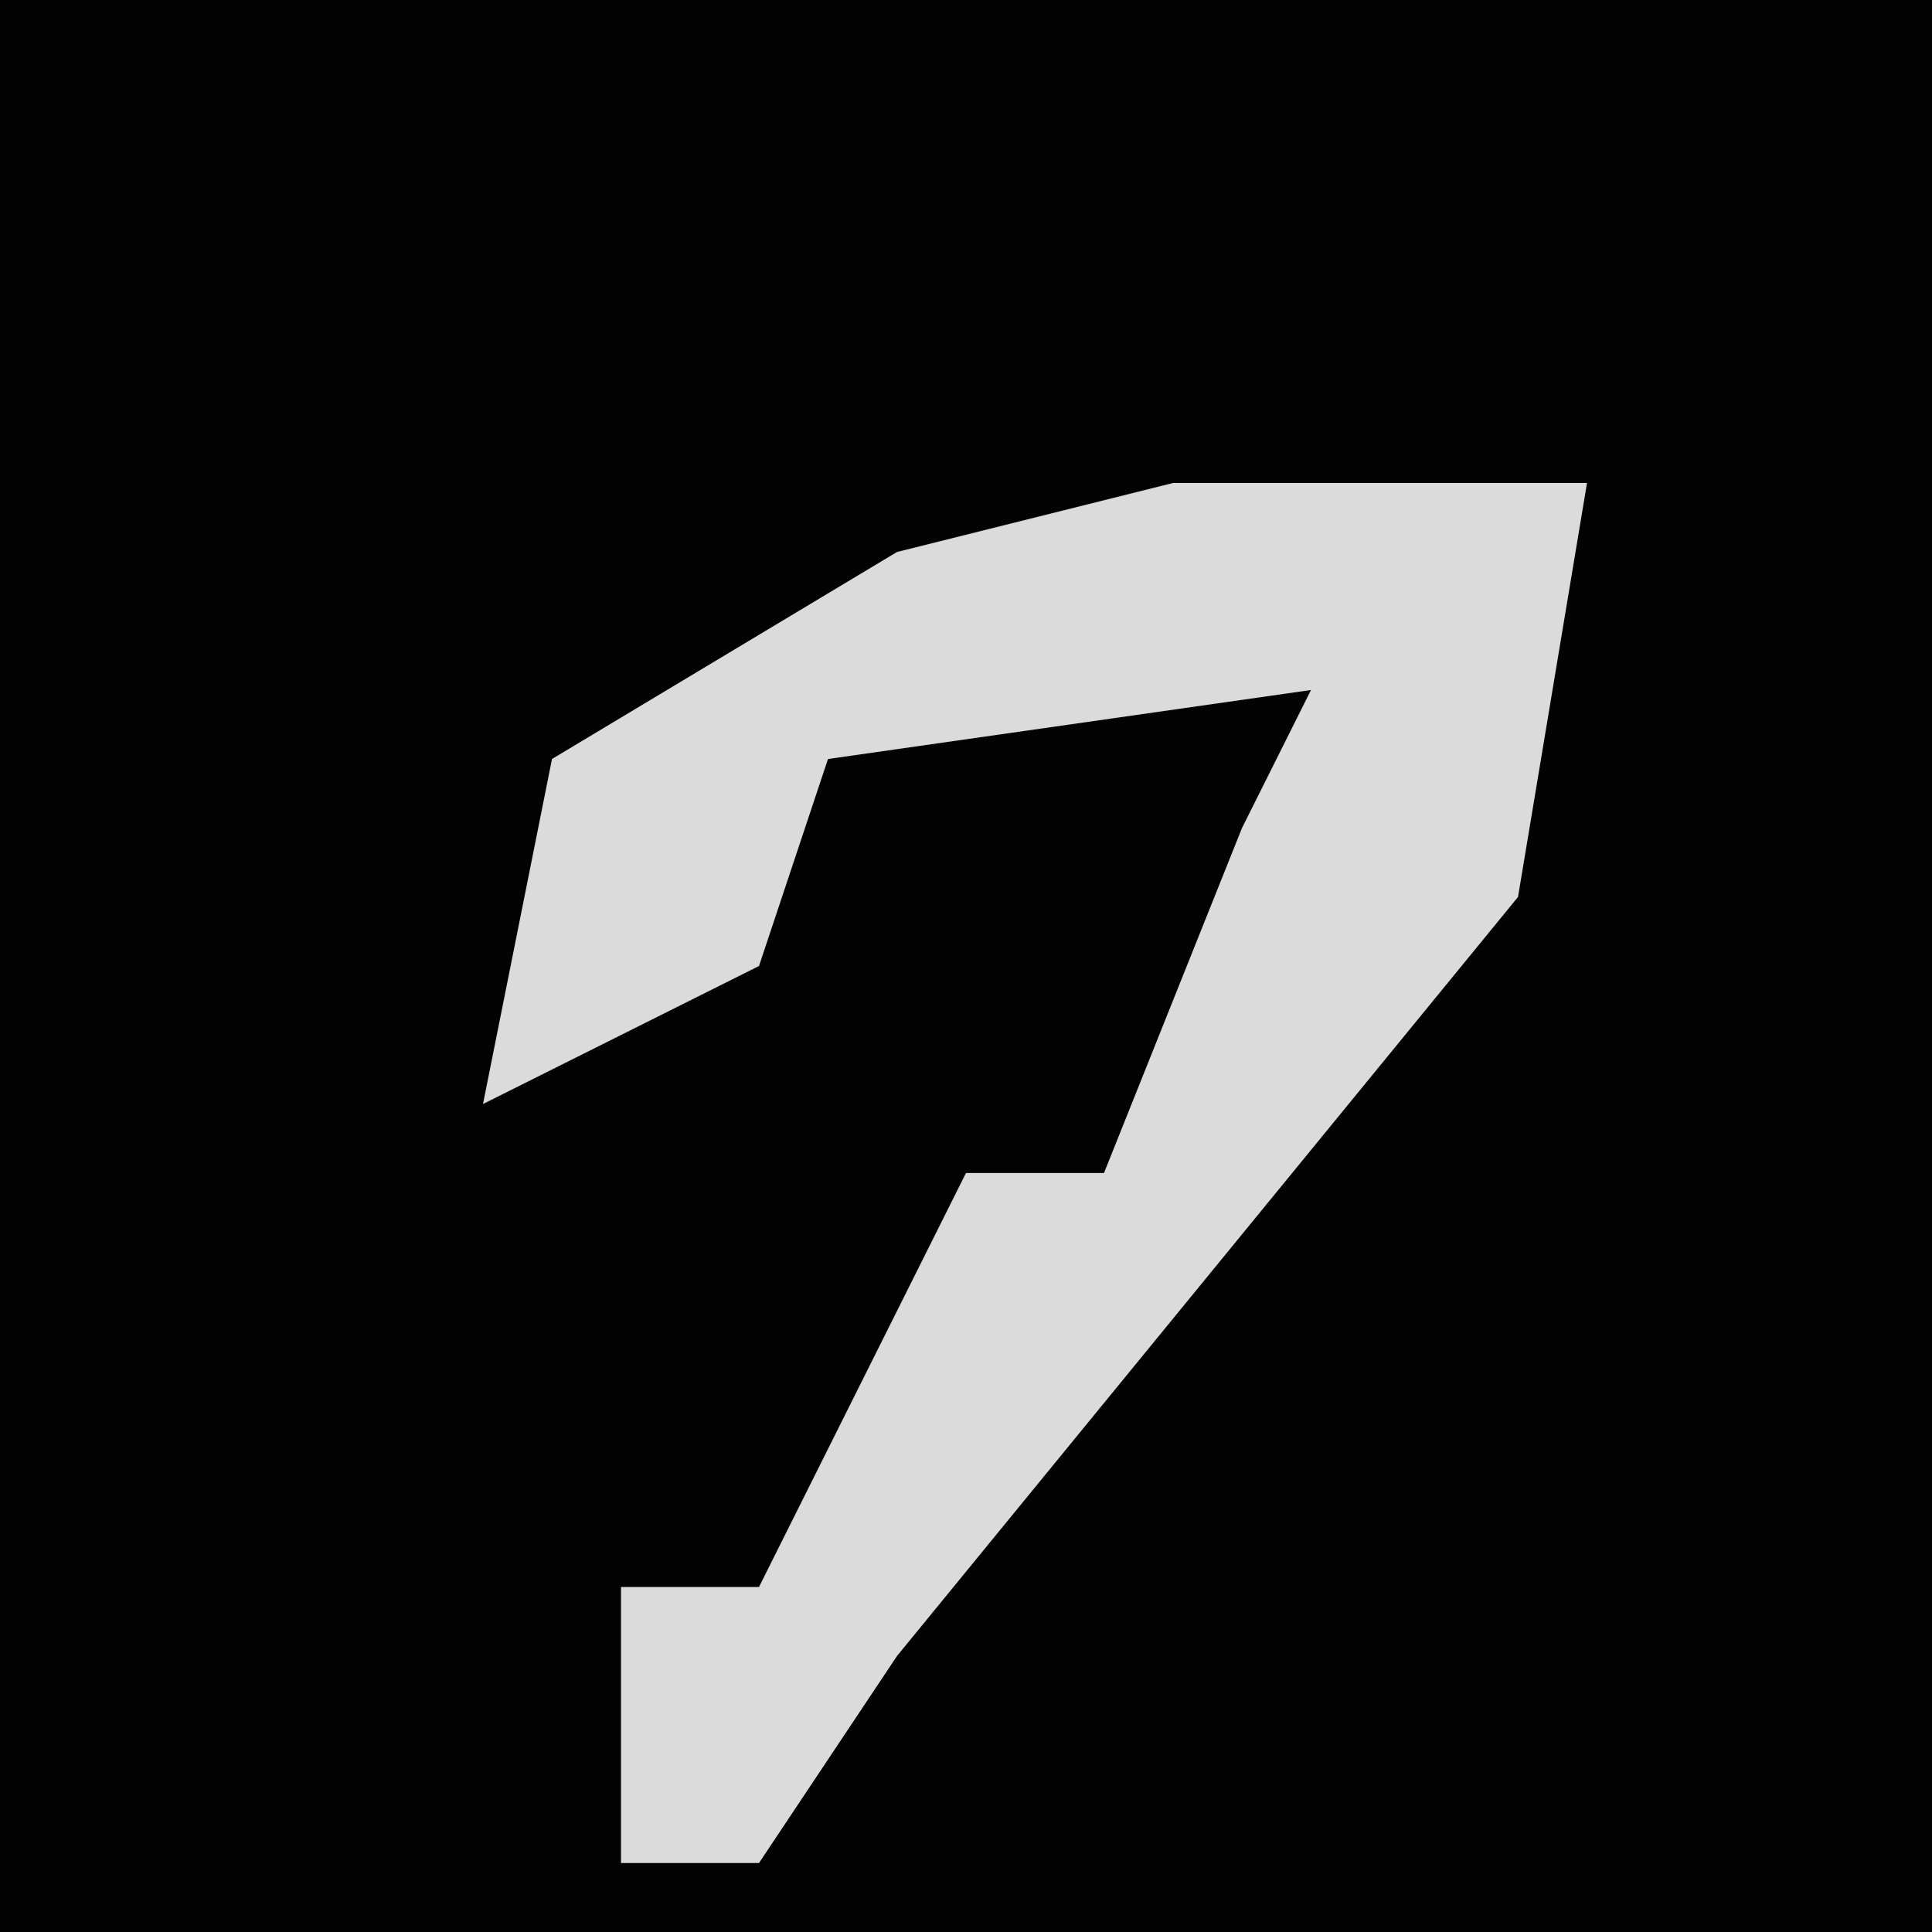 <?xml version="1.0" encoding="UTF-8"?>
<svg version="1.1" xmlns="http://www.w3.org/2000/svg" width="28" height="28">
<path d="M0,0 L28,0 L28,28 L0,28 Z " fill="#030303" transform="translate(0,0)"/>
<path d="M0,0 L6,0 L5,6 L-4,17 L-6,20 L-8,20 L-8,16 L-6,16 L-4,12 L-3,10 L-1,10 L1,5 L2,3 L-5,4 L-6,7 L-10,9 L-9,4 L-4,1 Z " fill="#DBDBDB" transform="translate(17,7)"/>
</svg>
